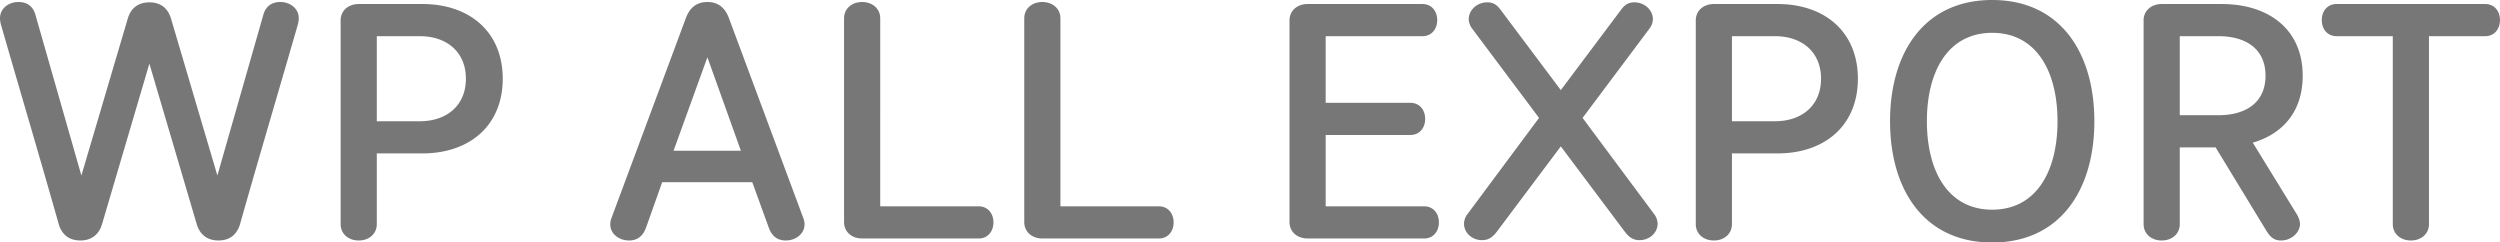 <svg xmlns="http://www.w3.org/2000/svg" width="799.954" height="77.595" viewBox="0 0 1866 181">
  <defs>
    <style>
      .cls-1 {
        fill: #777;
        fill-rule: evenodd;
      }
    </style>
  </defs>
  <path id="WP_ALL_EXPORT" data-name="WP ALL EXPORT" class="cls-1" d="M111.5,47.5L146.75,167c2.25,8,8,12.5,16.25,12.5,8.5,0,14-4.5,16.25-12.5,14-49.5,28.75-99,43-148.5a18.673,18.673,0,0,0,.75-5c0-6.75-6-12-13.75-12-6.5,0-11,3.25-12.75,9.75L162.25,131,127.75,14.25c-2.25-8-7.75-12.5-16.25-12.5s-14,4.5-16.25,12.5L60.75,131,26.5,11.25C24.75,4.75,20.25,1.5,13.75,1.5,6,1.5,0,6.75,0,13.5a18.673,18.673,0,0,0,.75,5c14.25,49.5,29,99,43,148.5C46,175,51.5,179.5,60,179.5c8.25,0,14-4.5,16.25-12.5Zm169.747,67h34c35.5,0,60-21,60-55.75S350.747,3,315.247,3h-47.5c-7.5,0-13.5,4.75-13.5,12.25v152c0,7.5,6,12.25,13.5,12.25s13.5-4.75,13.5-12.25V114.5Zm0-87.5h32c20.75,0,34.5,12.25,34.5,31.75S334,90.5,313.247,90.5h-32V27Zm292.5,142.75C576,176,580,179.5,586.5,179.5c7.5,0,14-5,14-12a12.714,12.714,0,0,0-1-5L544.245,14C541.5,6.25,536.5,1.5,528,1.5S514.5,6.25,511.745,14L456.5,162.5a12.714,12.714,0,0,0-1,5c0,7,6.5,12,14,12,6.5,0,10.5-3.5,12.75-9.75l12-33.75H561.5ZM528,42.75l25,69.75h-50.25Zm129-29c0-7.5-6-12.25-13.5-12.25s-13.5,4.75-13.5,12.25v152c0,7.5,6,12.25,13.5,12.25h87c6.75,0,11-5.25,11-12s-4.25-12-11-12h-73.5V13.75Zm134.5,0c0-7.5-6-12.25-13.5-12.25s-13.5,4.75-13.5,12.25v152c0,7.5,6,12.25,13.5,12.25h87c6.75,0,11-5.25,11-12s-4.25-12-11-12h-73.5V13.75ZM1062.99,178c6.75,0,11-5.25,11-12s-4.25-12-11-12h-73.5V100.75h63.252c6.75,0,11-5.25,11-12s-4.25-12-11-12H989.488V27h72.252c6.75,0,11-5.25,11-12s-4.25-12-11-12H975.988c-7.5,0-13.5,4.75-13.5,12.25v150.5c0,7.5,6,12.25,13.5,12.25h87Zm102-68.75,47.25,63c3.25,4.5,6.5,7,11.5,7,7.5,0,13.5-5.5,13.5-12.25a12.1,12.1,0,0,0-2.25-6.75L1181.24,88l50-66.75a12.507,12.507,0,0,0,2.5-6.75c0-7.25-6.5-12.75-13.75-12.75-4.5,0-7.25,1.75-10,5.5l-45,60-45-60c-2.75-3.75-5.5-5.5-10-5.5-7.25,0-13.75,5.5-13.75,12.75a12.507,12.507,0,0,0,2.5,6.75l50,66.75-53.75,72.25a12.1,12.1,0,0,0-2.25,6.75c0,6.75,6,12.25,13.5,12.25,5,0,8.25-2.5,11.5-7Zm127.74,5.25h34c35.5,0,60-21,60-55.75S1362.23,3,1326.73,3h-47.5c-7.5,0-13.5,4.75-13.5,12.25v152c0,7.5,6,12.25,13.5,12.25s13.5-4.75,13.5-12.25V114.5Zm0-87.5h32c20.75,0,34.5,12.25,34.5,31.75s-13.75,31.75-34.5,31.75h-32V27Zm270.5,63.5c0-51.25-25.5-90.5-76.25-90.5s-76.25,39.25-76.25,90.5,25.5,90.5,76.25,90.5S1563.23,141.75,1563.23,90.5Zm-125,0c0-37.25,15.75-66,48.75-66s48.75,28.75,48.75,66-15.75,66-48.75,66S1438.23,127.75,1438.23,90.5Zm243.25,16c22.75-6.75,37.25-23.5,37.25-50,0-34.5-25.25-53.5-60.5-53.5h-44.75c-7.5,0-13.5,4.75-13.5,12.25v152c0,7.5,6,12.25,13.5,12.25s13.5-4.75,13.5-12.25V110h26.75l37.75,62c3.5,5.75,6.5,7.5,11.25,7.5,7.25,0,14-5.75,14-12.5a15.752,15.752,0,0,0-2.5-7.25Zm9.5-50c0,19.75-14.25,29.5-35.25,29.5h-28.75V27h28.75C1676.73,27,1690.98,36.75,1690.98,56.5Zm95,110.75c0,7.5,6,12.25,13.5,12.25s13.5-4.75,13.5-12.25V27h42c6.75,0,11-5.25,11-12s-4.25-12-11-12h-111c-6.75,0-11,5.25-11,12s4.25,12,11,12h42V167.25Z"/>
</svg>
